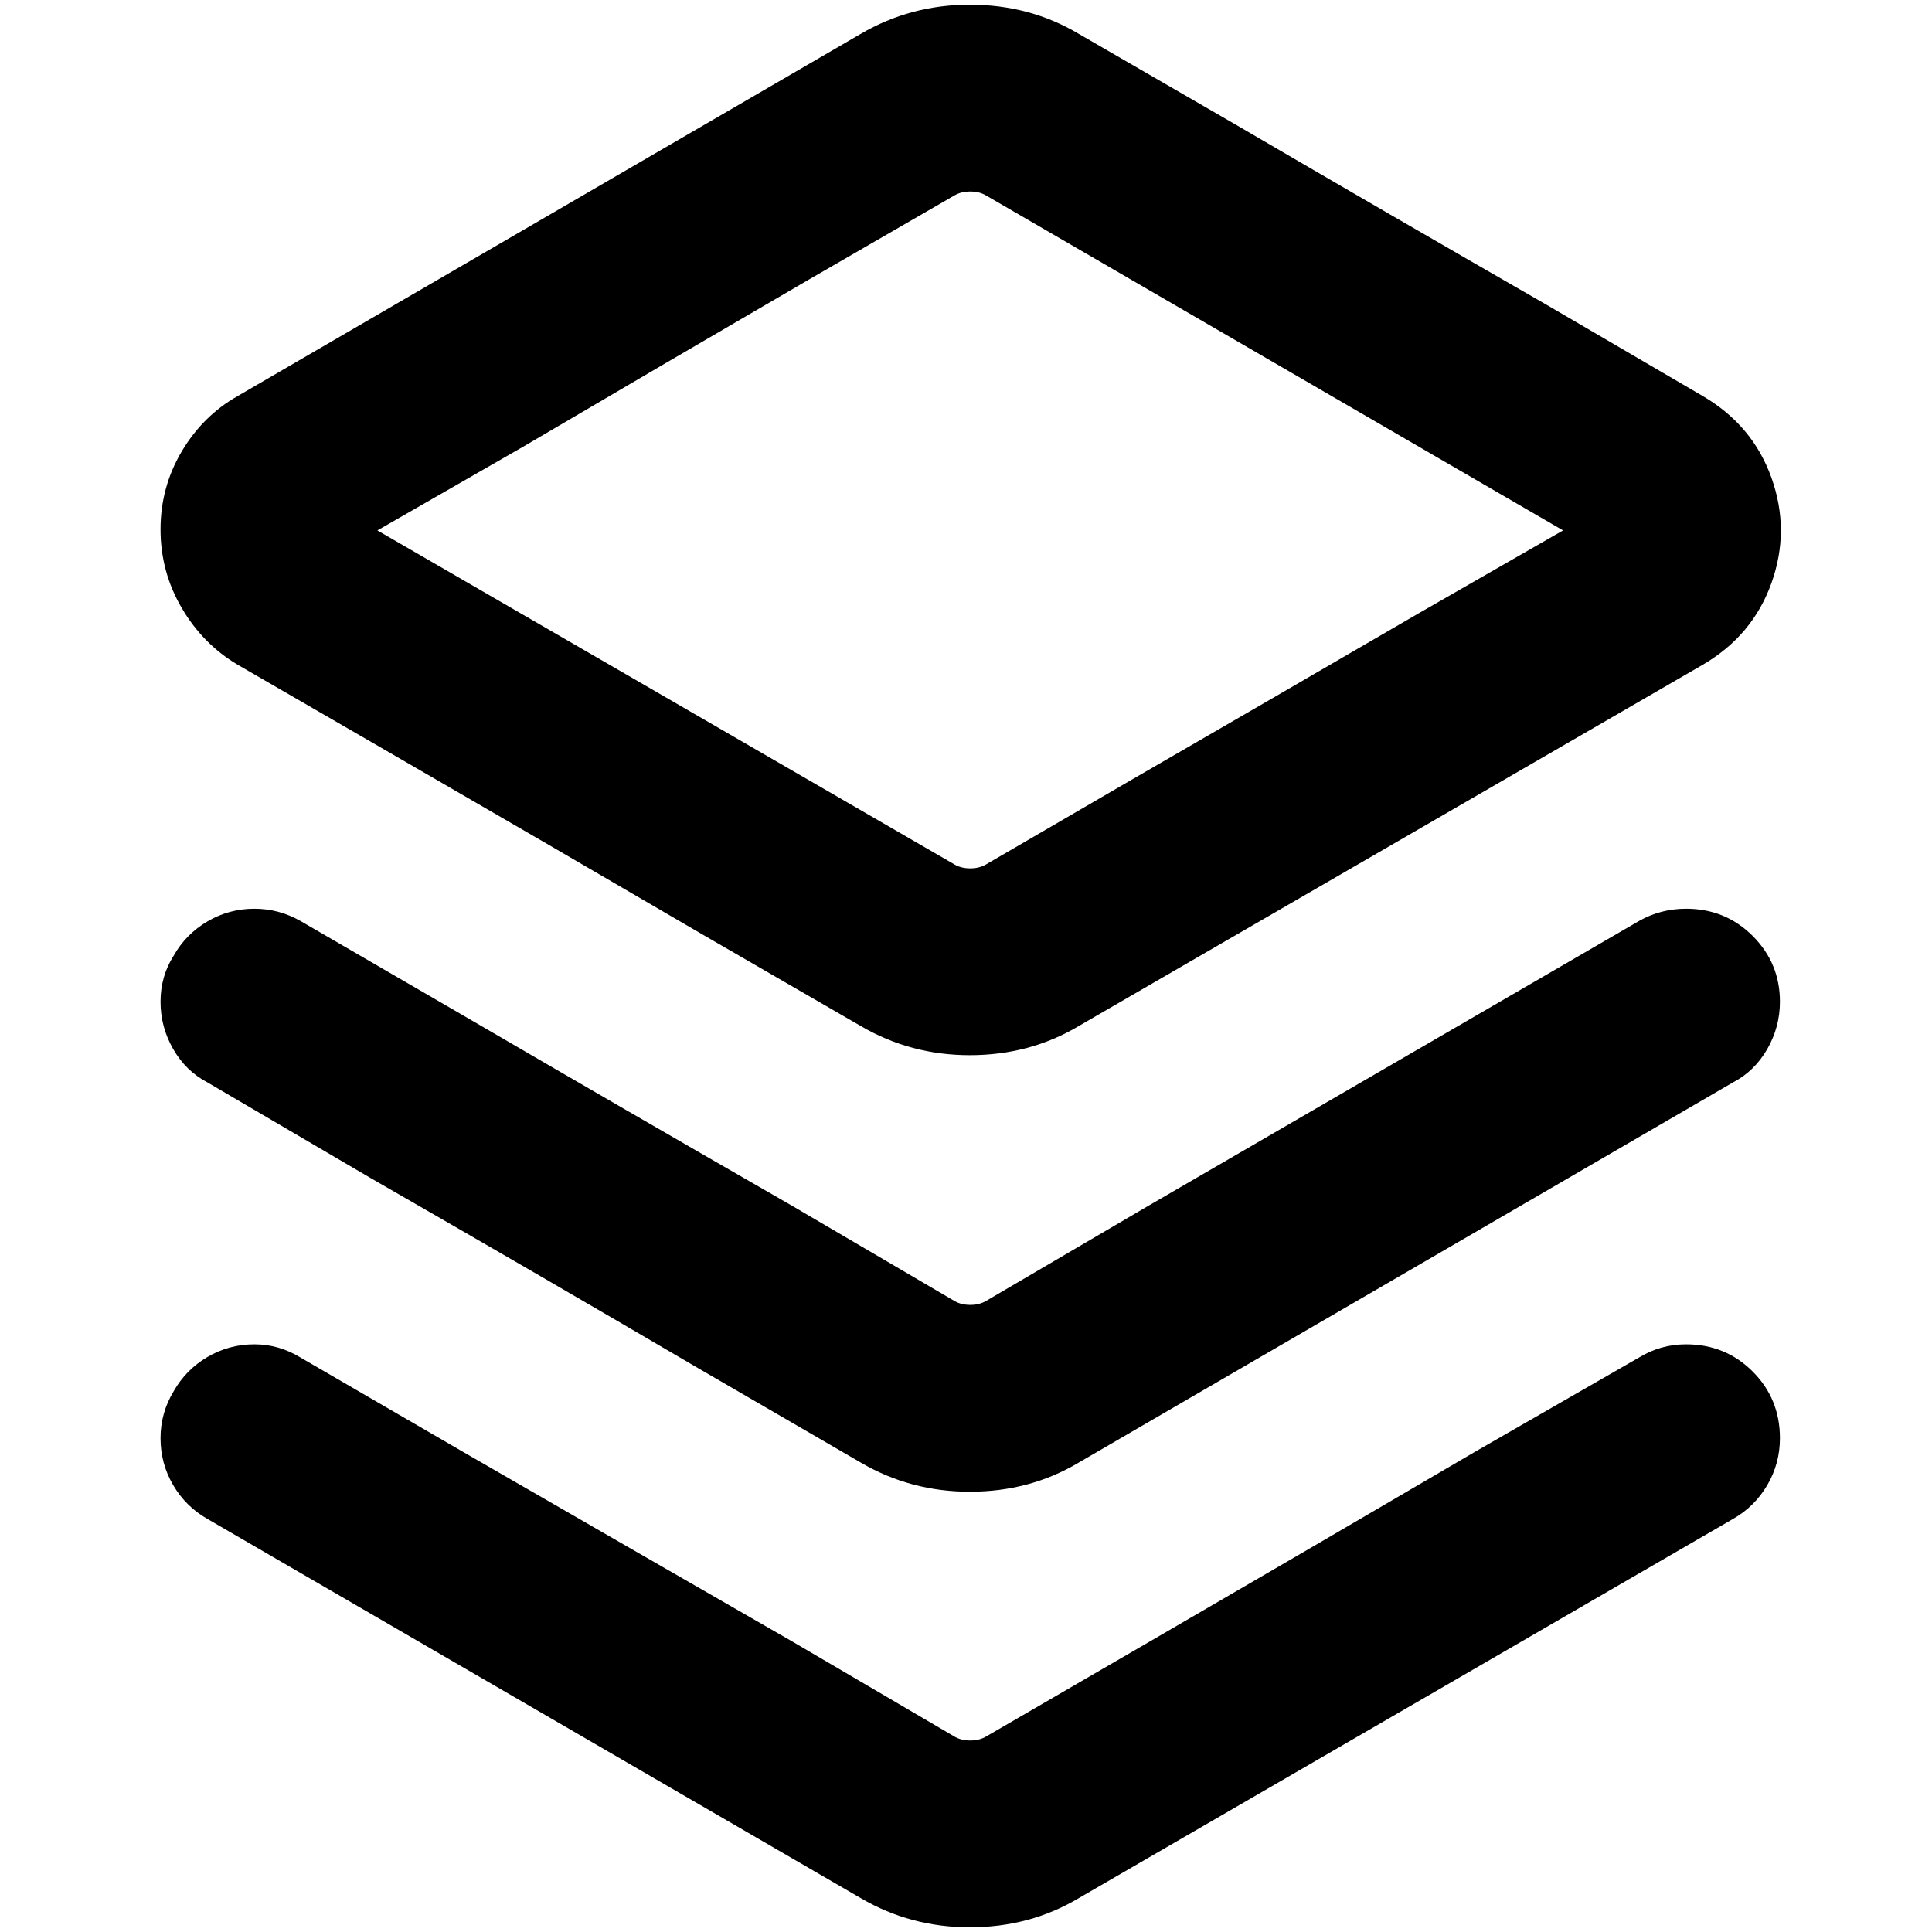 <?xml version="1.0" standalone="no"?>
<!DOCTYPE svg PUBLIC "-//W3C//DTD SVG 1.1//EN" "http://www.w3.org/Graphics/SVG/1.1/DTD/svg11.dtd" >
<svg xmlns="http://www.w3.org/2000/svg" xmlns:xlink="http://www.w3.org/1999/xlink" version="1.1" width="2048" height="2048" viewBox="-10 0 2058 2048">
   <path fill="currentColor"
d="M907 31q53 -31 116 -31q64 0 116 31l166 96q166 97 333 193l166 97q53 31 73 87t0 112t-73 87l-665 385q-52 31 -116 31q-63 0 -116 -31l-166 -96q-166 -97 -332 -193l-166 -96q-37 -22 -59.5 -60.5t-22.5 -83.5t22.5 -83t59.5 -59zM1040 203q-7 -4 -16.5 -4t-16.5 4
l-154 89q-153 89 -306 179l-155 89l615 356q7 4 16.5 4t16.5 -4l153 -89q154 -89 307 -178l155 -89zM175 1013q13 -23 36 -36.5t50 -13.5q26 0 49 13l174 101q175 102 349 202l174 102q7 4 16.5 4t16.5 -4l174 -102l348 -202l174 -101q23 -13 50 -13q42 0 71 29t29 70
q0 27 -13.5 50.5t-36.5 35.5l-697 405q-52 31 -116 31q-63 0 -116 -31l-174 -101q-174 -102 -348 -202l-174 -102q-23 -12 -36.5 -35.5t-13.5 -50.5t14 -49zM175 1477q13 -23 36 -36.5t50 -13.5q26 0 49 14l174 101q175 101 349 201l174 102q7 4 16.5 4t16.5 -4l174 -101
q174 -101 348 -203l174 -100q23 -14 50 -14q42 0 71 29t29 71q0 27 -13.5 50t-36.5 36l-697 404q-52 31 -116 31q-63 0 -116 -31l-174 -101l-348 -202l-174 -101q-23 -13 -36.5 -36t-13.5 -50t14 -50z" />
</svg>
